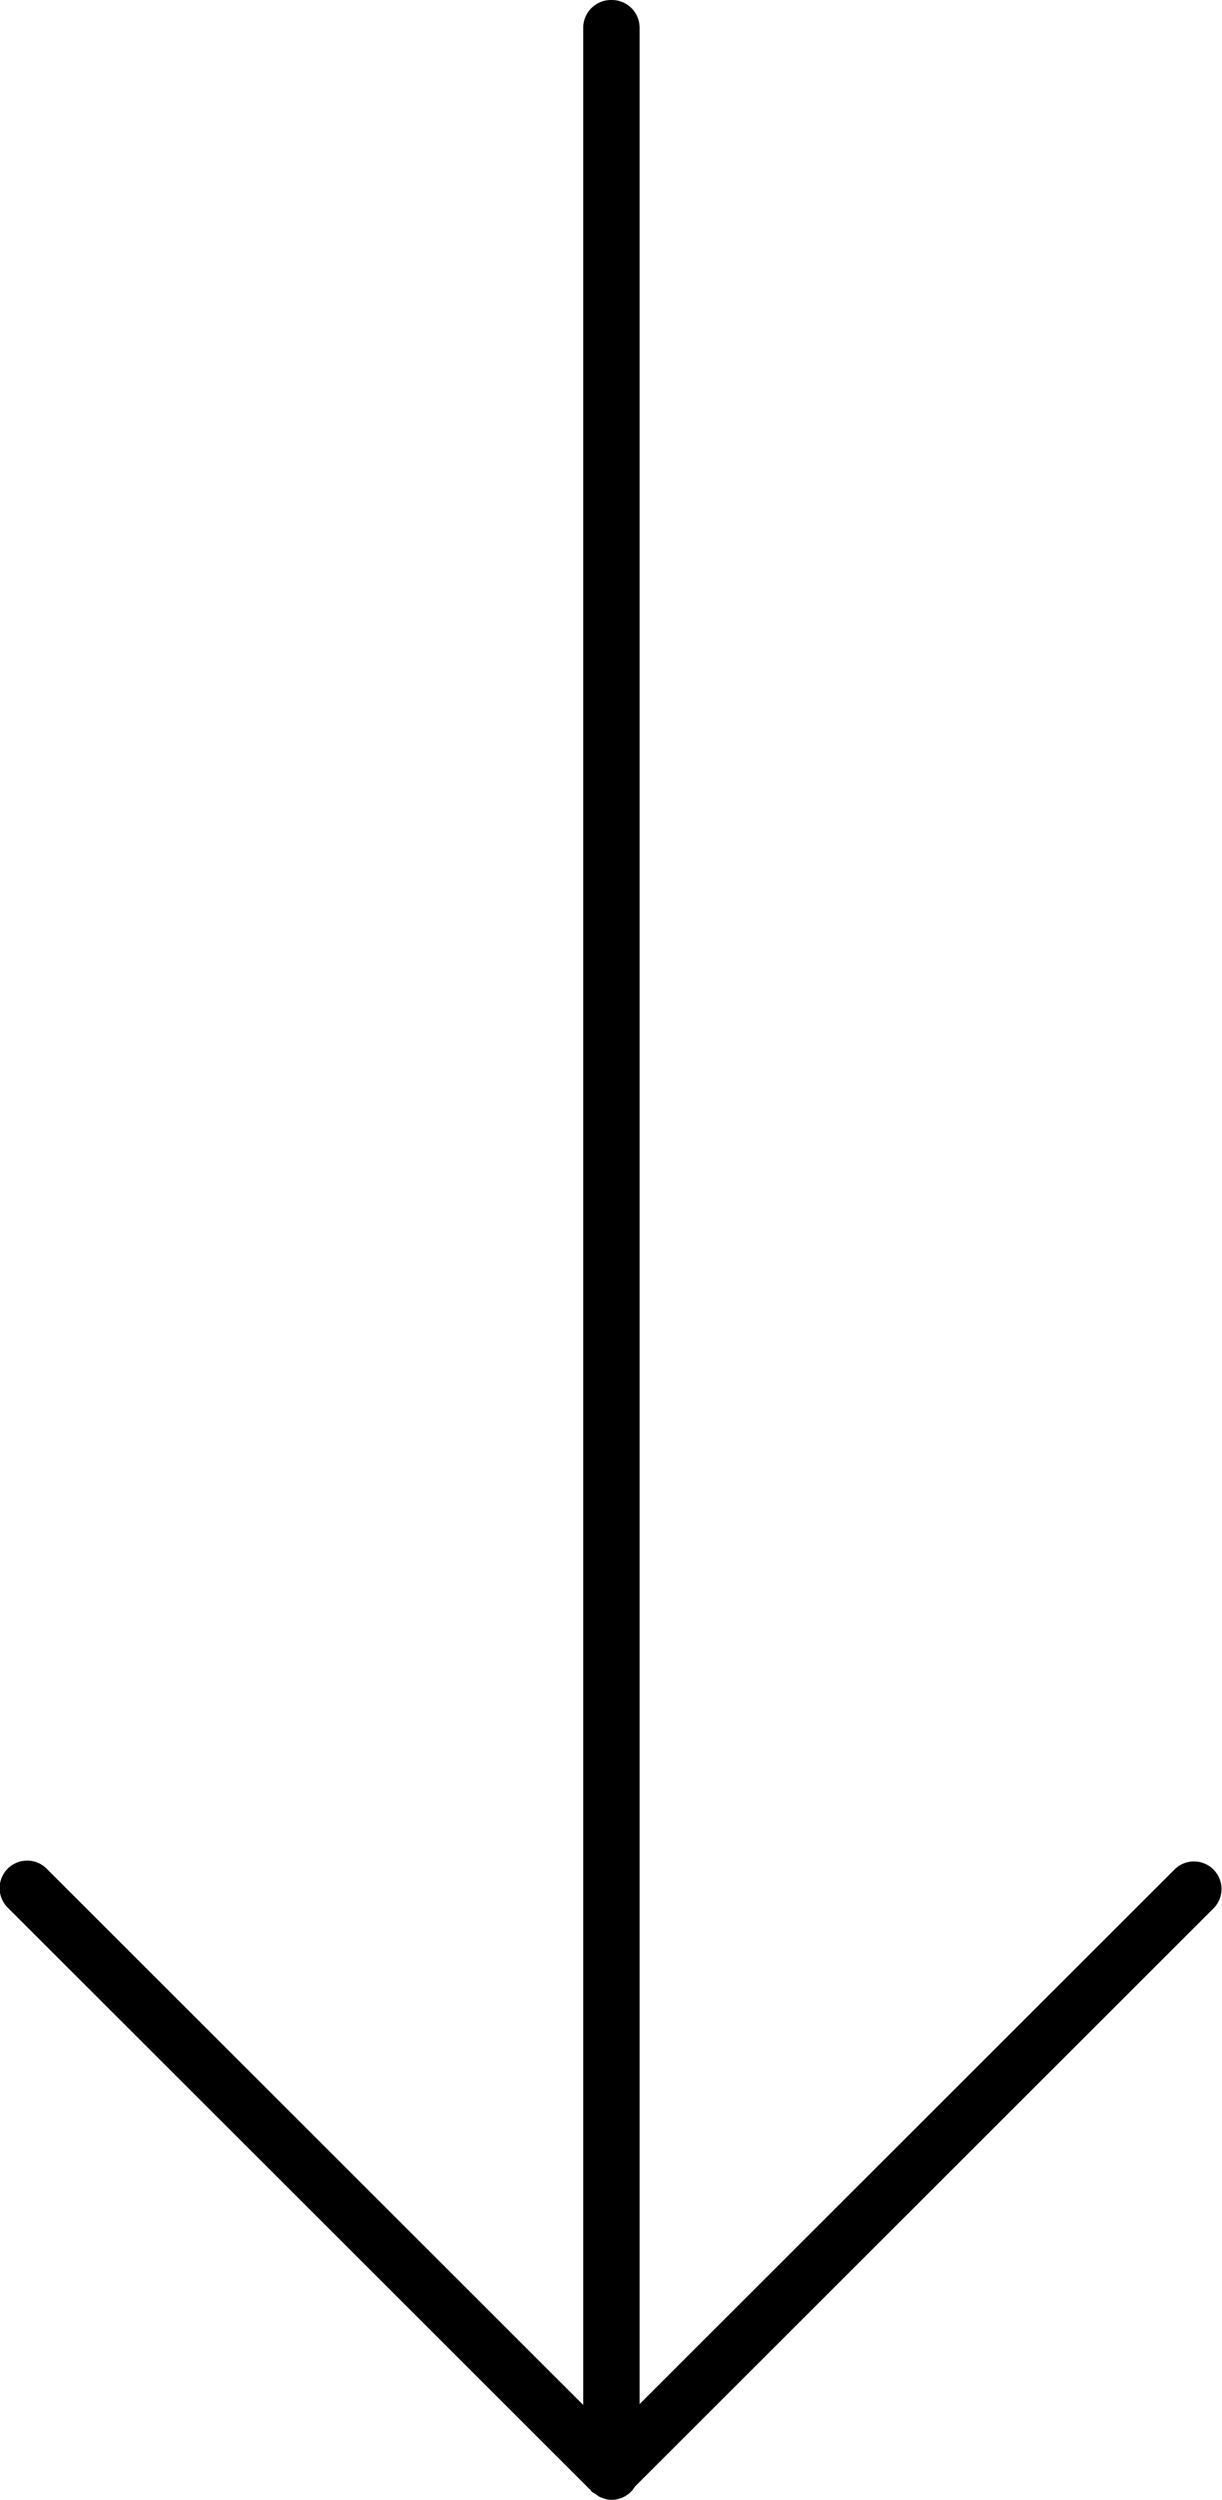 <svg xmlns="http://www.w3.org/2000/svg" width="44" height="90"><path fill-rule="evenodd" d="M43.722 68.678l-20.86 20.846a.983.983 0 01-.831.476H22a.917.917 0 01-.347-.084c-.012-.005-.025-.004-.037-.009-.065-.03-.117-.074-.174-.116-.05-.034-.106-.055-.15-.099-.016-.016-.021-.037-.035-.053-.006-.007-.016-.011-.023-.018L.277 68.678a.99.99 0 111.402-1.401L21 86.584V1a1 1 0 011-1h.031a1 1 0 011 1v85.553L42.32 67.277a.992.992 0 011.402 1.401z"/></svg>